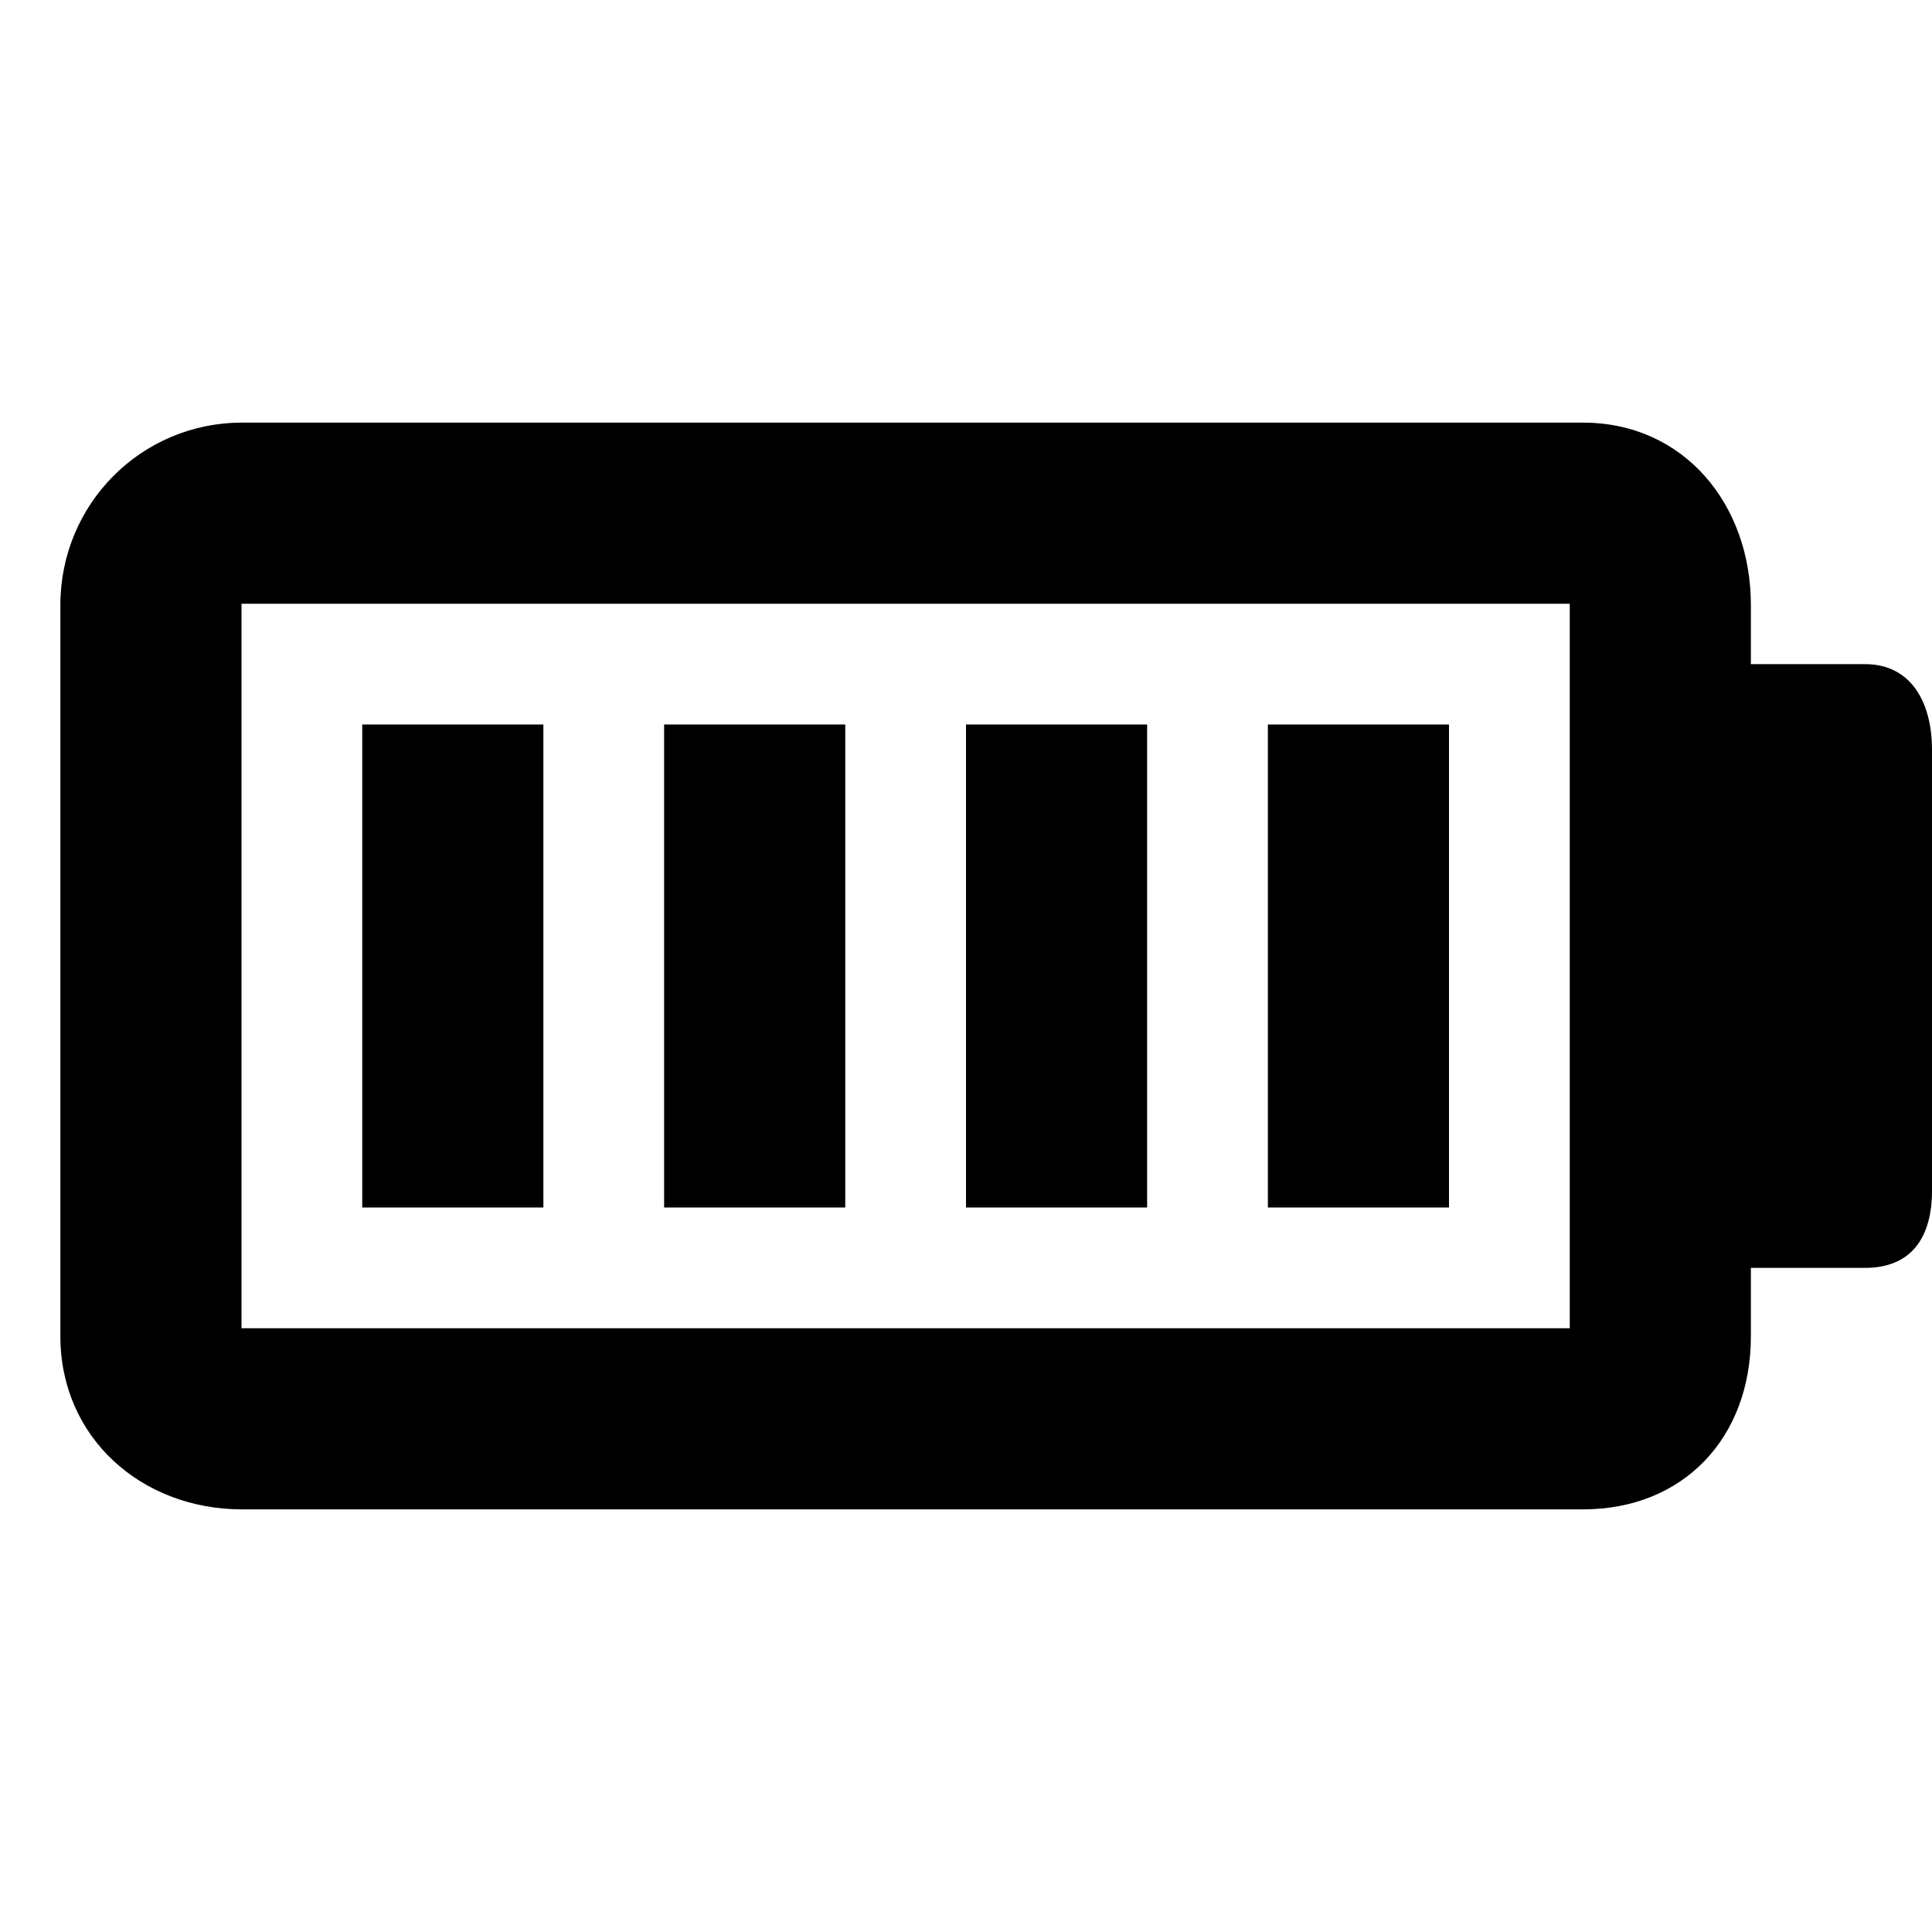 <?xml version="1.0" encoding="utf-8"?>
<!-- Generator: Adobe Illustrator 18.1.1, SVG Export Plug-In . SVG Version: 6.00 Build 0)  -->
<!DOCTYPE svg PUBLIC "-//W3C//DTD SVG 1.1//EN" "http://www.w3.org/Graphics/SVG/1.1/DTD/svg11.dtd">
<svg version="1.1" xmlns="http://www.w3.org/2000/svg" xmlns:xlink="http://www.w3.org/1999/xlink" x="0px" y="0px" width="32px"
	 height="32px" viewBox="0 0 32 32" enable-background="new 0 0 32 32" xml:space="preserve">
<g id="Guides__x26__Labels">
</g>
<g id="Icons_-_V2">
	<g>
		<rect x="6" y="12" width="3" height="8"/>
		<rect x="11" y="12" width="3" height="8"/>
		<rect x="16" y="12" width="3" height="8"/>
		<rect x="21" y="12" width="3" height="8"/>
		<path d="M30.89,11H29v-0.979C29,8.35,27.89,7,26.218,7H4.01C2.338,7,1,8.35,1,10.021v12.113C1,23.807,2.338,25,4.01,25h22.208
			C27.89,25,29,23.807,29,22.135V21h1.89c0.774,0,1.11-0.51,1.11-1.279v-7.303C32,11.648,31.664,11,30.89,11z M26,22H4V10h22V22z"/>
	</g>
</g>
</svg>
